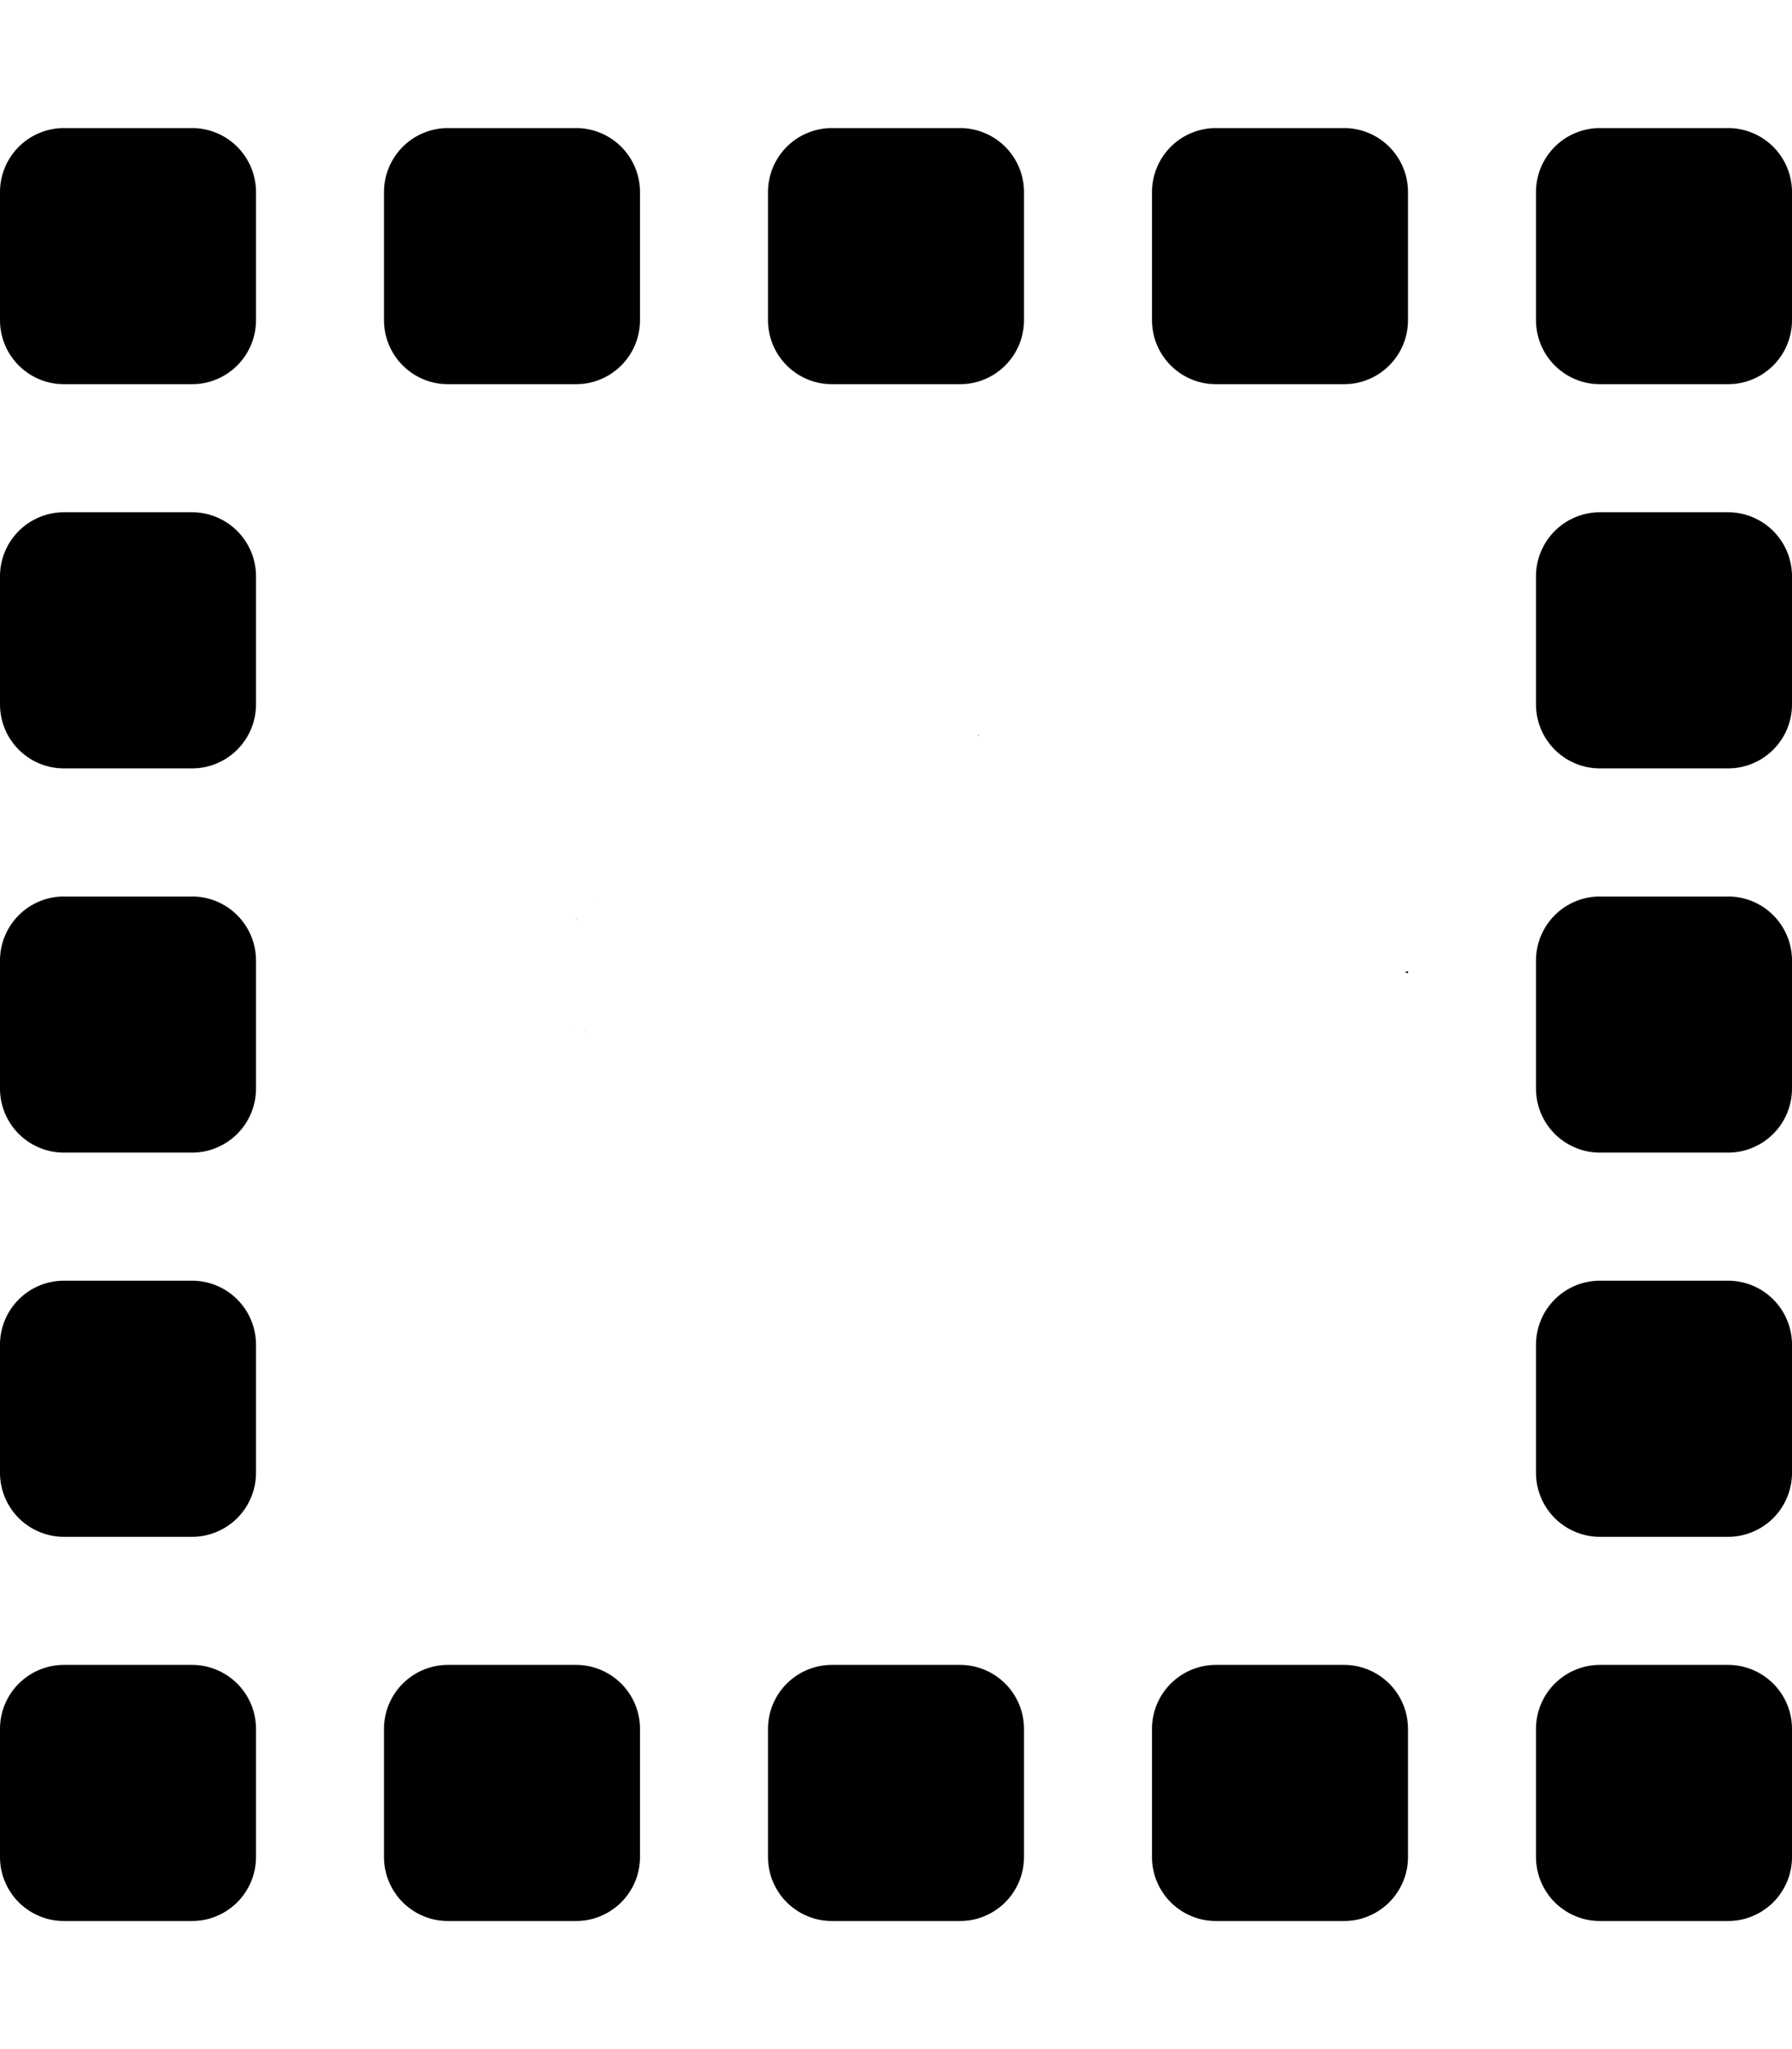 <?xml version="1.0" encoding="UTF-8" standalone="no"?>
<svg
   xmlns:dc="http://purl.org/dc/elements/1.1/"
   xmlns:cc="http://creativecommons.org/ns#"
   xmlns:rdf="http://www.w3.org/1999/02/22-rdf-syntax-ns#"
   xmlns:svg="http://www.w3.org/2000/svg"
   xmlns="http://www.w3.org/2000/svg"
   xmlns:sodipodi="http://sodipodi.sourceforge.net/DTD/sodipodi-0.dtd"
   xmlns:inkscape="http://www.inkscape.org/namespaces/inkscape"
   aria-hidden="true"
   focusable="false"
   data-prefix="fas"
   data-icon="border-none"
   class="svg-inline--fa fa-border-none fa-w-14"
   role="img"
   viewBox="0 0 448 512"
   version="1.1"
   id="svg845"
   sodipodi:docname="border-none-solid.svg"
   inkscape:version="1.0.2-2 (e86c870879, 2021-01-15)">
  <defs
     id="defs849" />
  <sodipodi:namedview
     pagecolor="#ffffff"
     bordercolor="#666666"
     borderopacity="1"
     objecttolerance="10"
     gridtolerance="10"
     guidetolerance="10"
     inkscape:pageopacity="0"
     inkscape:pageshadow="2"
     inkscape:window-width="2558"
     inkscape:window-height="1528"
     id="namedview847"
     showgrid="false"
     inkscape:zoom="1.4709821"
     inkscape:cx="224"
     inkscape:cy="256"
     inkscape:window-x="-7"
     inkscape:window-y="0"
     inkscape:window-maximized="0"
     inkscape:current-layer="svg845" />
  <path
     id="path843"
     d="M 16,32 A 16,16 0 0 0 0,48 V 80 A 16,16 0 0 0 16,96 H 48 A 16,16 0 0 0 64,80 V 48 A 16,16 0 0 0 48,32 Z m 96,0 A 16,16 0 0 0 96,48 v 32 a 16,16 0 0 0 16,16 h 32 A 16,16 0 0 0 160,80 V 48 A 16,16 0 0 0 144,32 Z m 96,0 a 16,16 0 0 0 -16,16 v 32 a 16,16 0 0 0 16,16 h 32 A 16,16 0 0 0 256,80 V 48 A 16,16 0 0 0 240,32 Z m 96,0 a 16,16 0 0 0 -16,16 v 32 a 16,16 0 0 0 16,16 h 32 A 16,16 0 0 0 352,80 V 48 A 16,16 0 0 0 336,32 Z m 96,0 a 16,16 0 0 0 -16,16 v 32 a 16,16 0 0 0 16,16 h 32 A 16,16 0 0 0 448,80 V 48 A 16,16 0 0 0 432,32 Z M 16,128 A 16,16 0 0 0 0,144 v 32 a 16,16 0 0 0 16,16 H 48 A 16,16 0 0 0 64,176 V 144 A 16,16 0 0 0 48,128 Z m 384,0 a 16,16 0 0 0 -16,16 v 32 a 16,16 0 0 0 16,16 h 32 a 16,16 0 0 0 16,-16 v -32 a 16,16 0 0 0 -16,-16 z m -155.363,55.617 c -0.02,0.011 -0.047,0.035 -0.08,0.072 0.005,0.125 0.02,0.258 0.023,0.381 0.087,-0.289 0.133,-0.493 0.057,-0.453 z M 16,224 A 16,16 0 0 0 0,240 v 32 a 16,16 0 0 0 16,16 H 48 A 16,16 0 0 0 64,272 V 240 A 16,16 0 0 0 48,224 Z m 384,0 a 16,16 0 0 0 -16,16 v 32 a 16,16 0 0 0 16,16 h 32 a 16,16 0 0 0 16,-16 v -32 a 16,16 0 0 0 -16,-16 z m -251.383,0.951 c -0.001,0.01 0.002,0.033 0.002,0.049 0.006,-0.012 0.016,-0.019 0.023,-0.029 -1.2e-4,-3.6e-4 -0.002,-0.011 -0.002,-0.012 -0.012,-0.033 -0.02,-0.027 -0.023,-0.008 z m -4.572,4.695 c 0.051,0.088 0.094,0.18 0.146,0.268 0.035,0.059 -0.025,-0.135 -0.037,-0.203 -0.031,-0.016 -0.076,-0.046 -0.109,-0.065 z M 352,242.611 c -0.253,0.107 -0.507,0.214 -0.773,0.312 0.263,0.087 0.523,0.176 0.773,0.271 z m -208.639,14.027 c 0.009,0.075 0.013,0.173 0.025,0.221 0.001,0.006 0.008,0.017 0.01,0.023 -0.006,-0.07 -0.014,-0.139 -0.019,-0.209 -0.005,-0.012 -0.011,-0.024 -0.016,-0.035 z m 2.689,0.926 c 0.014,0.019 0.026,0.039 0.039,0.059 0.08,0.065 0.16,0.129 0.24,0.193 -0.012,-0.015 -0.031,-0.045 -0.041,-0.057 -0.044,-0.053 -0.147,-0.128 -0.238,-0.195 z M 16,320 A 16,16 0 0 0 0,336 v 32 a 16,16 0 0 0 16,16 H 48 A 16,16 0 0 0 64,368 V 336 A 16,16 0 0 0 48,320 Z m 384,0 a 16,16 0 0 0 -16,16 v 32 a 16,16 0 0 0 16,16 h 32 a 16,16 0 0 0 16,-16 V 336 A 16,16 0 0 0 432,320 Z M 16,416 A 16,16 0 0 0 0,432 v 32 a 16,16 0 0 0 16,16 H 48 A 16,16 0 0 0 64,464 V 432 A 16,16 0 0 0 48,416 Z m 96,0 a 16,16 0 0 0 -16,16 v 32 a 16,16 0 0 0 16,16 h 32 a 16,16 0 0 0 16,-16 v -32 a 16,16 0 0 0 -16,-16 z m 96,0 a 16,16 0 0 0 -16,16 v 32 a 16,16 0 0 0 16,16 h 32 a 16,16 0 0 0 16,-16 v -32 a 16,16 0 0 0 -16,-16 z m 96,0 a 16,16 0 0 0 -16,16 v 32 a 16,16 0 0 0 16,16 h 32 a 16,16 0 0 0 16,-16 v -32 a 16,16 0 0 0 -16,-16 z m 96,0 a 16,16 0 0 0 -16,16 v 32 a 16,16 0 0 0 16,16 h 32 a 16,16 0 0 0 16,-16 v -32 a 16,16 0 0 0 -16,-16 z" />
</svg>
